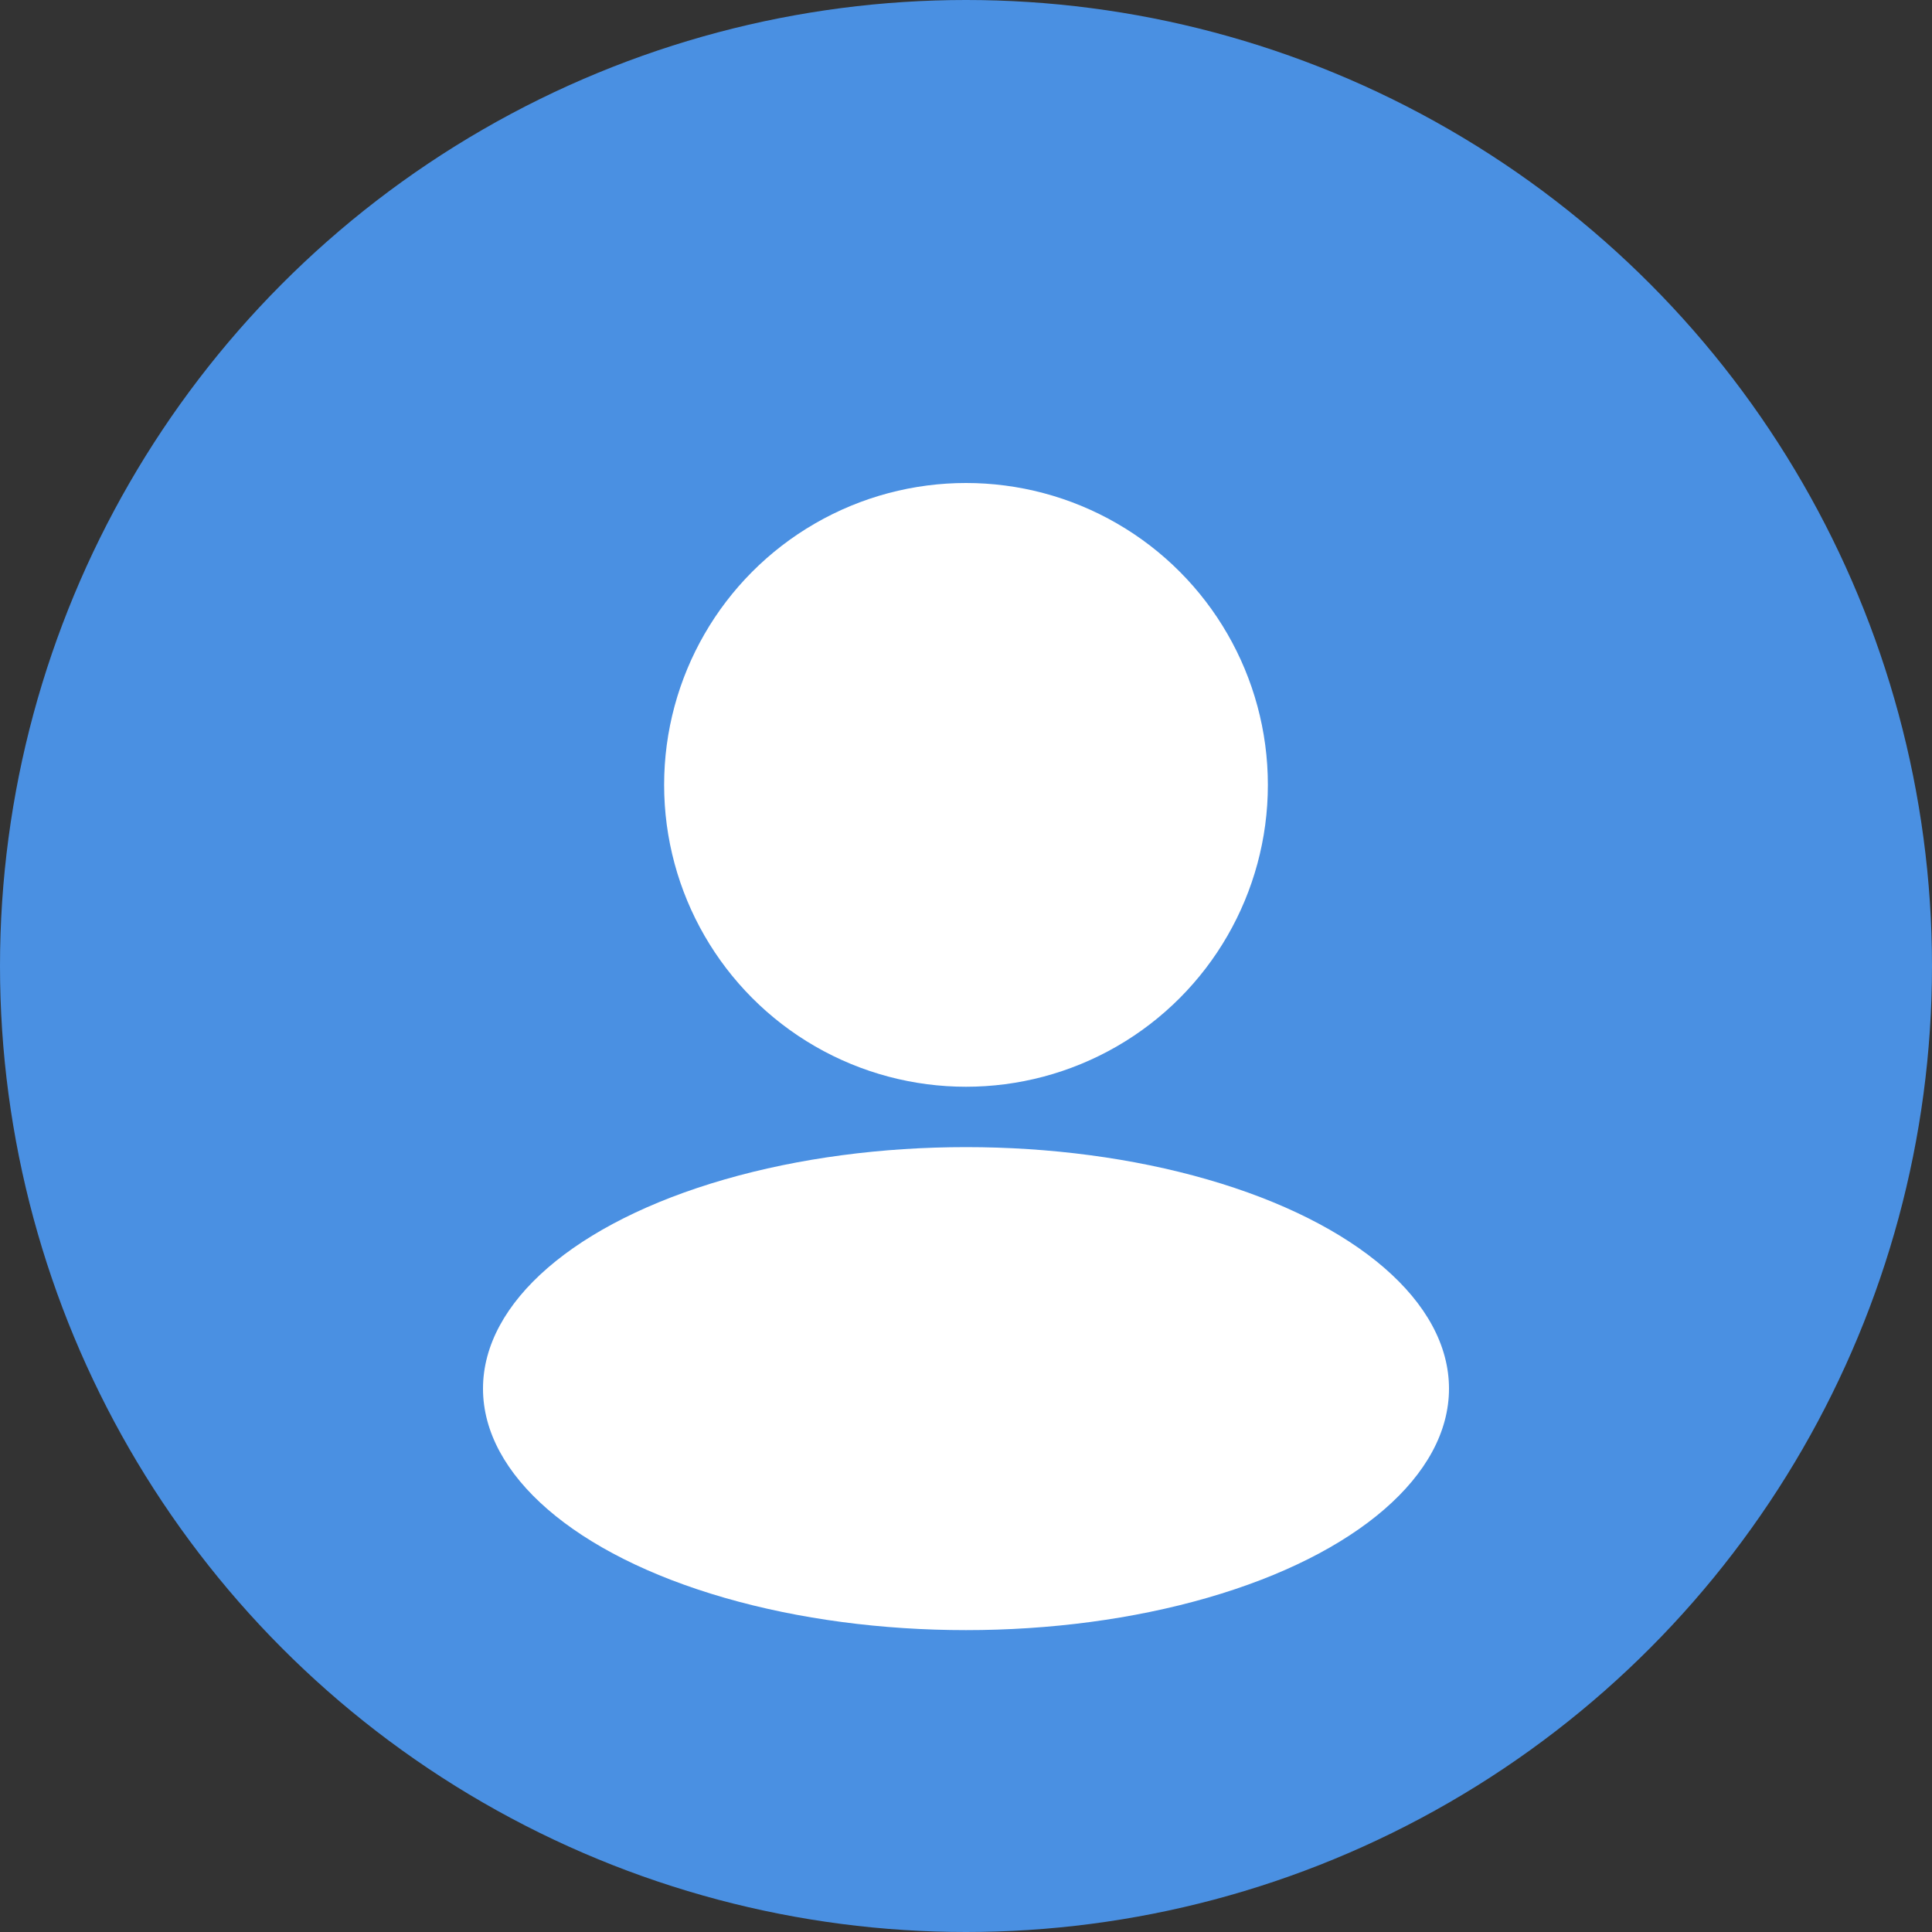 <svg width="32" height="32" viewBox="0 0 32 32" fill="none" xmlns="http://www.w3.org/2000/svg">
  <rect x="0" y="0" width="32" height="32" fill="#333333" stroke="none"/>
  <circle cx="16" cy="16" r="16" fill="#4a90e2"/>
  <circle cx="16" cy="13" r="5" fill="white"/>
  <ellipse cx="16" cy="23" rx="8" ry="4" fill="white"/>
</svg>
